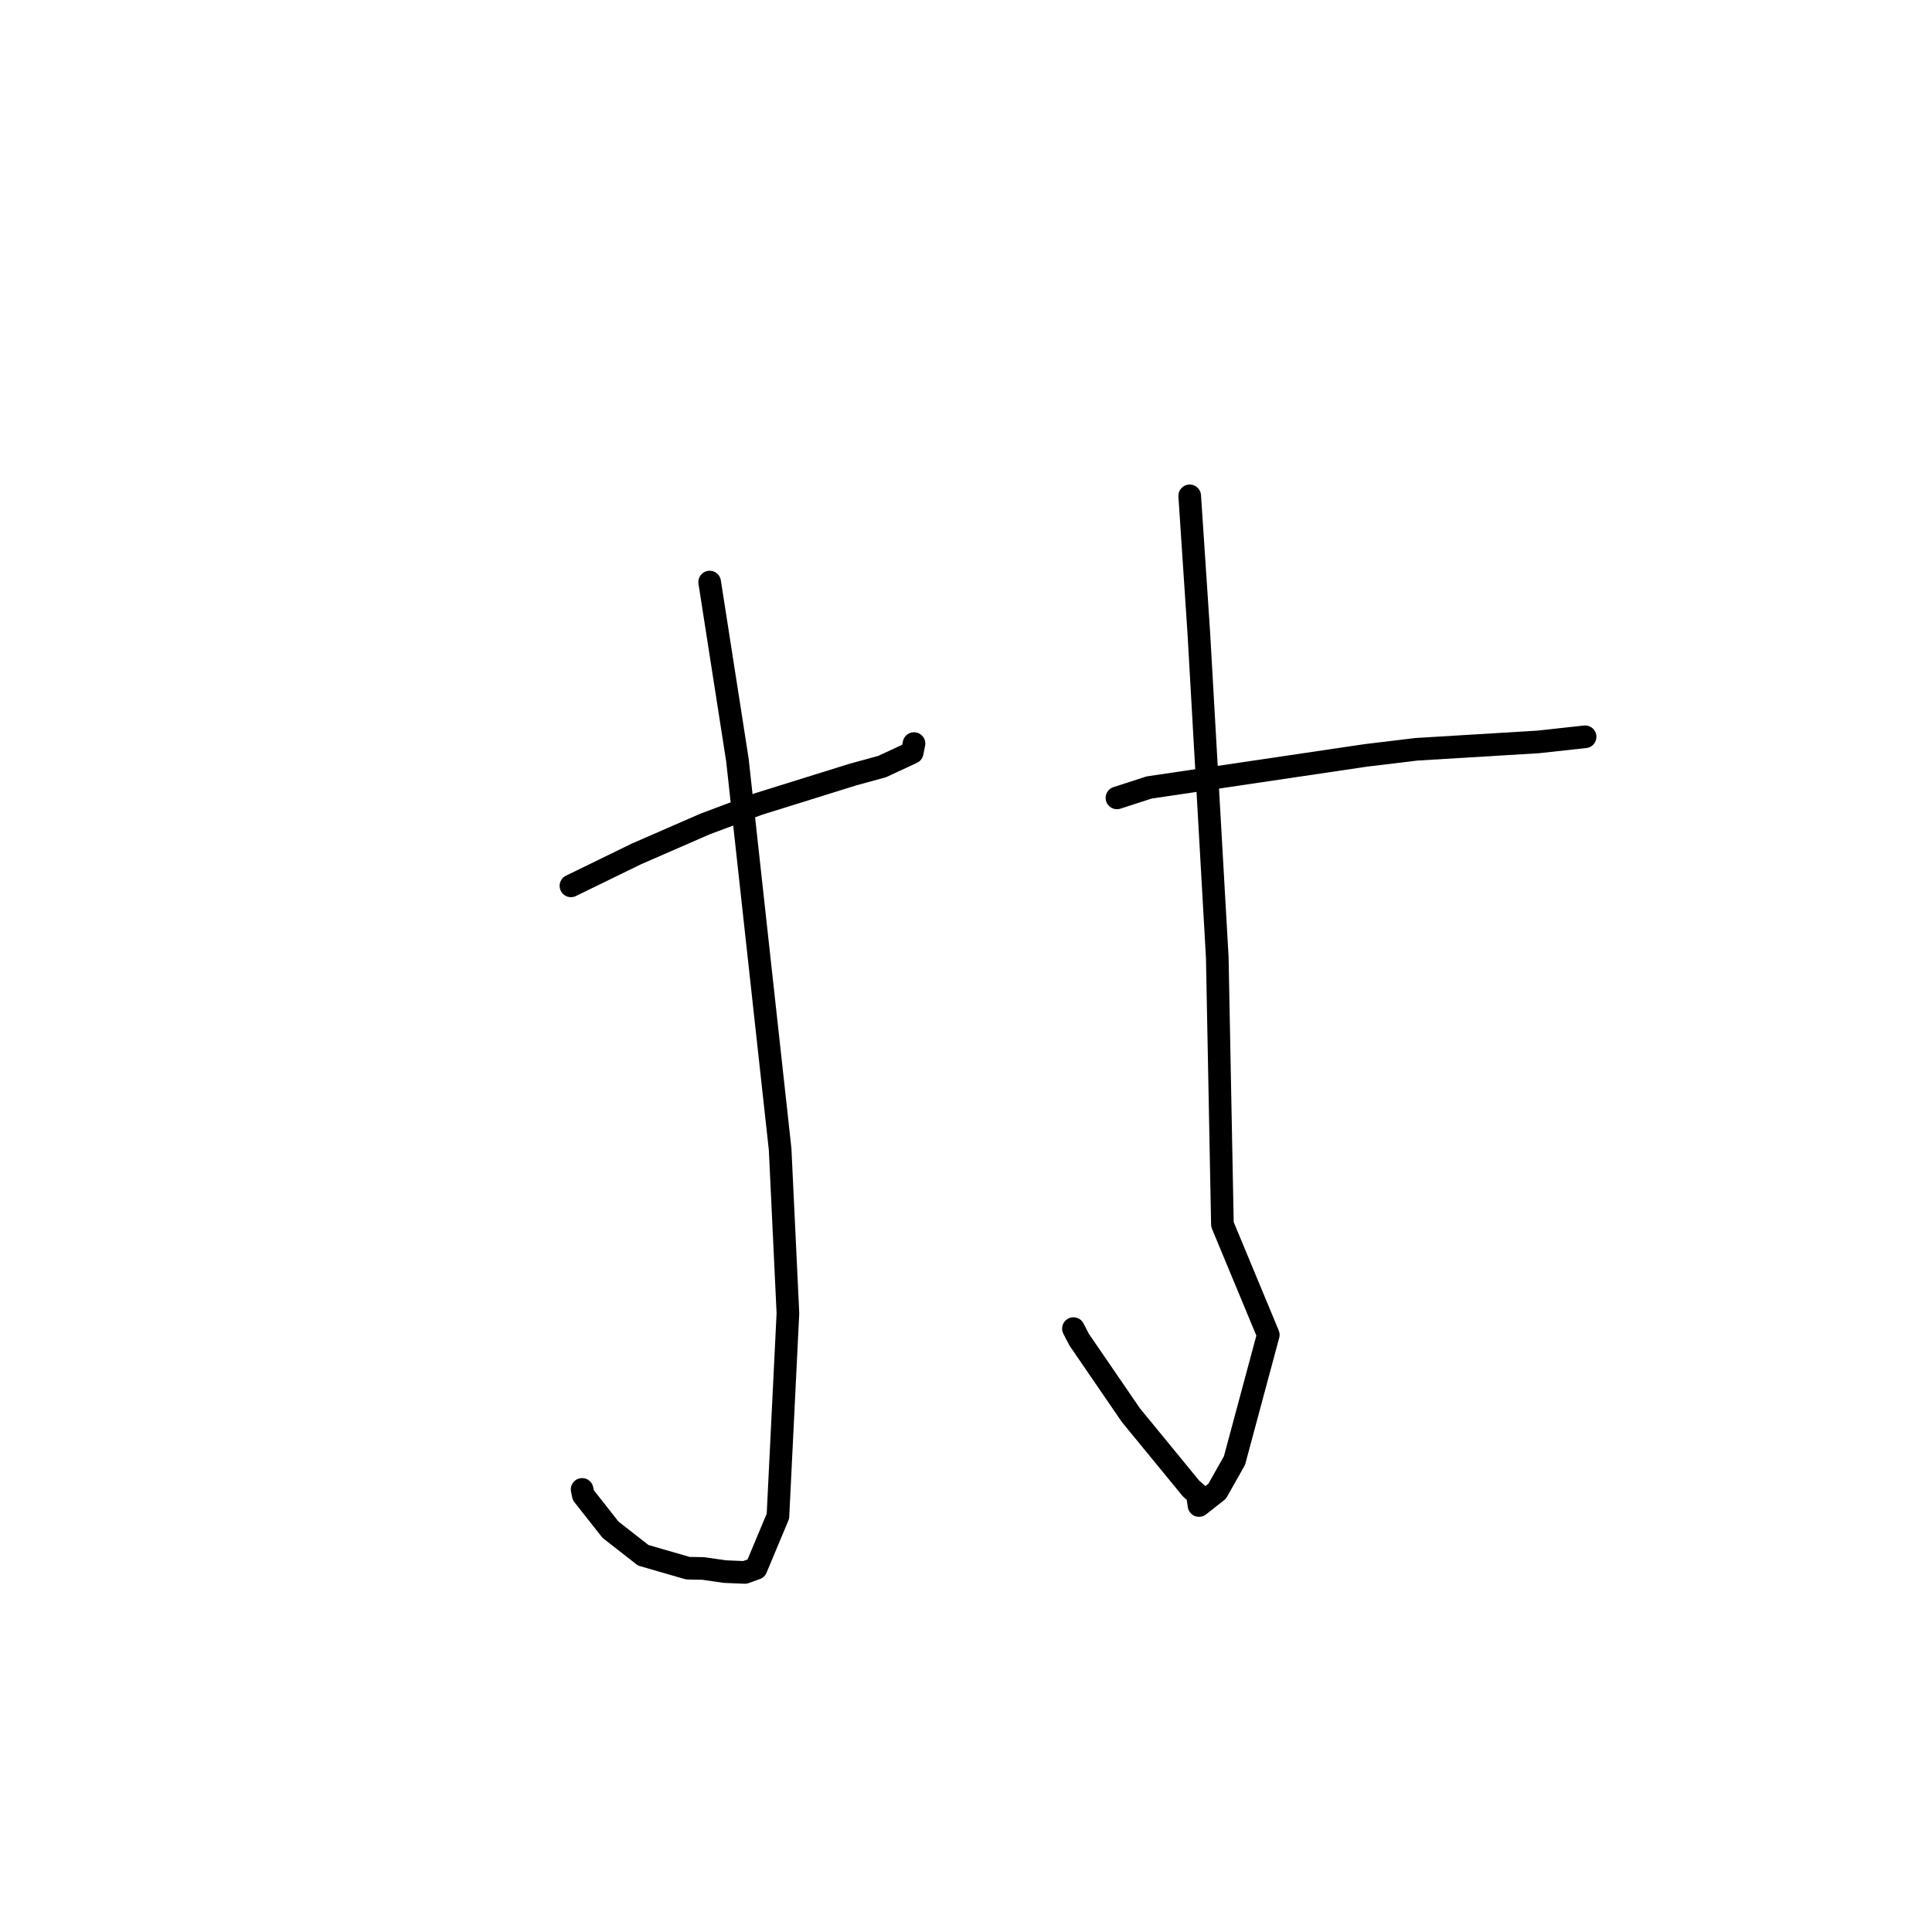 <?xml version="1.0" standalone="no"?>
    <svg width="256" height="256" xmlns="http://www.w3.org/2000/svg" version="1.1">
    <polyline stroke="black" stroke-width="3" stroke-linecap="round" fill="transparent" stroke-linejoin="round" points="75.654 117.38 84.321 113.153 93.456 109.17 100.479 106.542 112.993 102.64 116.891 101.572 120.87 99.719 121.09 98.629 121.11 98.528 " />
        <polyline stroke="black" stroke-width="3" stroke-linecap="round" fill="transparent" stroke-linejoin="round" points="94.034 77.129 97.709 100.695 103.371 152.275 104.404 174.01 103.08 200.903 100.183 207.822 98.696 208.356 96.028 208.243 93.178 207.83 91.147 207.794 85.233 206.082 80.896 202.696 77.291 198.118 77.133 197.356 " />
        <polyline stroke="black" stroke-width="3" stroke-linecap="round" fill="transparent" stroke-linejoin="round" points="148.002 105.725 152.252 104.348 180.955 100.096 187.679 99.285 203.788 98.31 209.975 97.635 210.028 97.629 210.033 97.629 210.035 97.628 " />
        <polyline stroke="black" stroke-width="3" stroke-linecap="round" fill="transparent" stroke-linejoin="round" points="157.642 65.703 158.855 83.972 161.295 126.862 161.977 162.243 168.054 176.872 163.575 193.531 161.278 197.598 158.877 199.489 158.654 197.982 158.652 197.968 158.651 197.961 157.817 197.234 149.852 187.521 142.991 177.508 142.236 176.048 " />
        </svg>